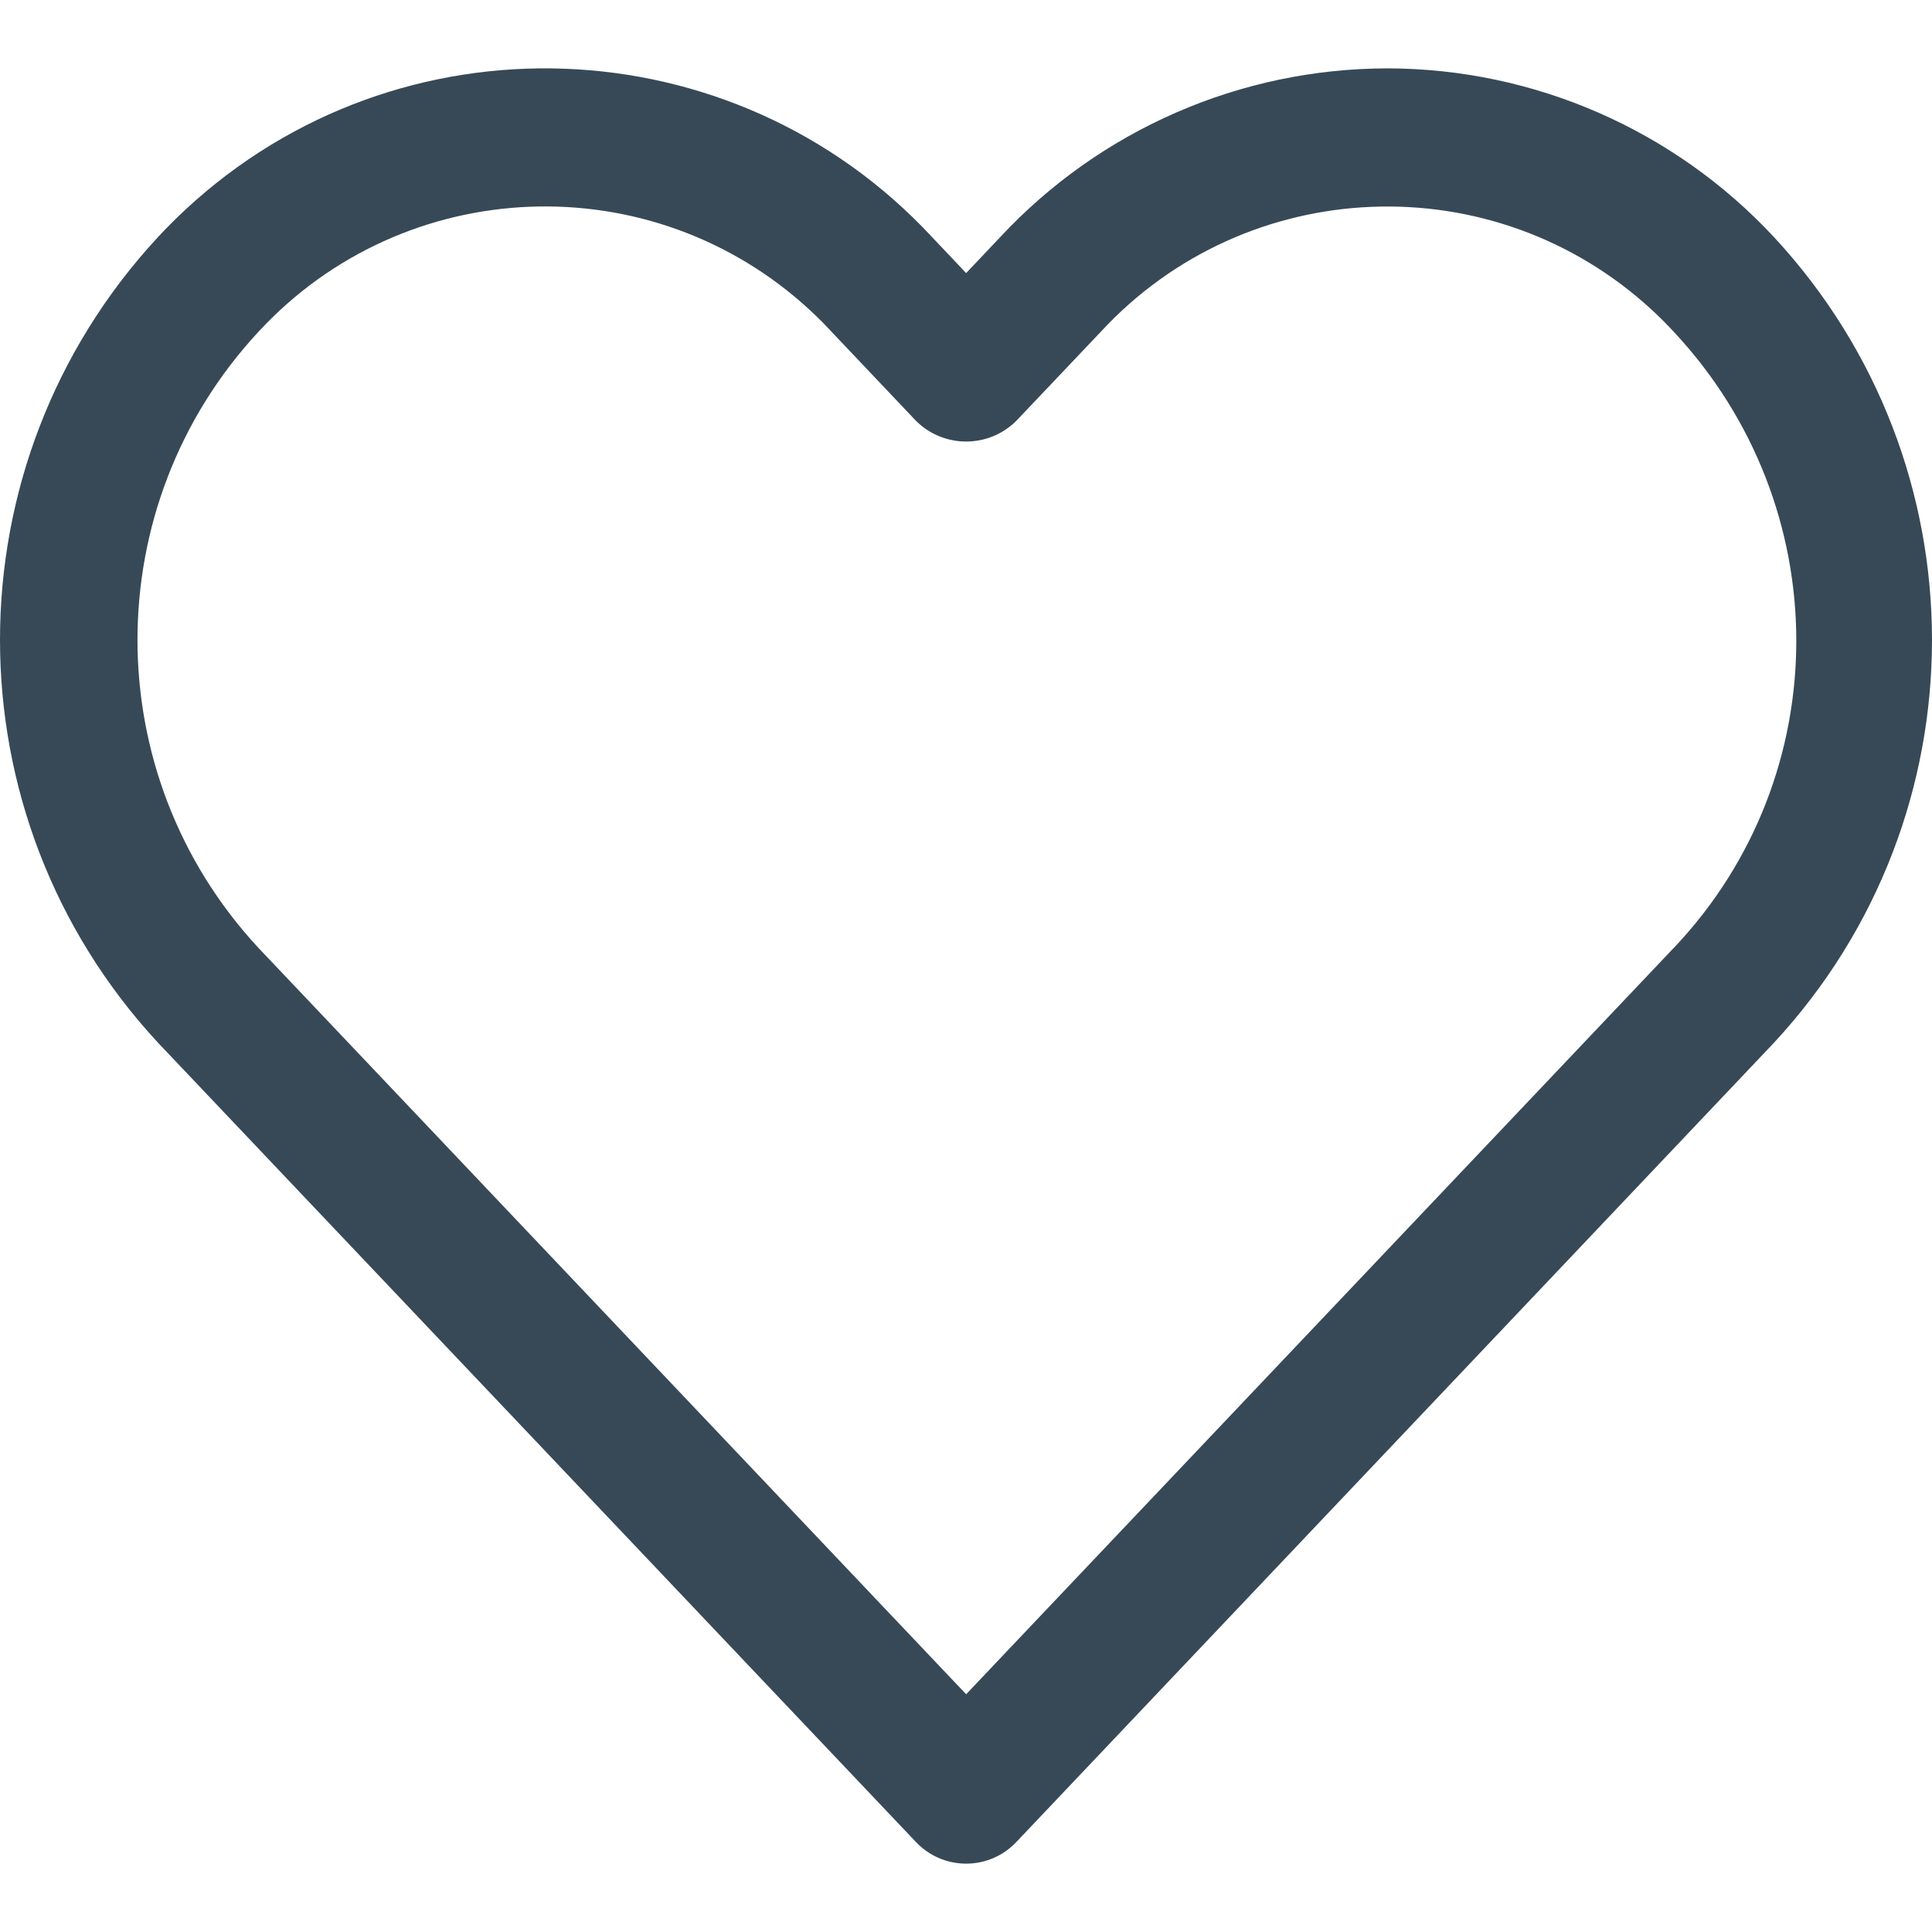 <?xml version="1.0"?>
<svg xmlns="http://www.w3.org/2000/svg" xmlns:xlink="http://www.w3.org/1999/xlink" version="1.1" id="Capa_1" x="0px" y="0px" viewBox="0 0 477.534 477.534" style="enable-background:new 0 0 477.534 477.534;" xml:space="preserve" width="512px" height="512px"><g><g>
	<g>
		<path d="M438.482,58.61c-24.7-26.549-59.311-41.655-95.573-41.711c-36.291,0.042-70.938,15.14-95.676,41.694l-8.431,8.909    l-8.431-8.909C181.284,5.762,98.662,2.728,45.832,51.815c-2.341,2.176-4.602,4.436-6.778,6.778    c-52.072,56.166-52.072,142.968,0,199.134l187.358,197.581c6.482,6.843,17.284,7.136,24.127,0.654    c0.224-0.212,0.442-0.43,0.654-0.654l187.29-197.581C490.551,201.567,490.551,114.77,438.482,58.61z M413.787,234.226h-0.017    L238.802,418.768L63.818,234.226c-39.78-42.916-39.78-109.233,0-152.149c36.125-39.154,97.152-41.609,136.306-5.484    c1.901,1.754,3.73,3.583,5.484,5.484l20.804,21.948c6.856,6.812,17.925,6.812,24.781,0l20.804-21.931    c36.125-39.154,97.152-41.609,136.306-5.484c1.901,1.754,3.73,3.583,5.484,5.484C453.913,125.078,454.207,191.516,413.787,234.226    z" data-original="#000000" class="active-path" data-old_color="#000000" fill="#374957"/>
	</g>
</g></g> </svg>
